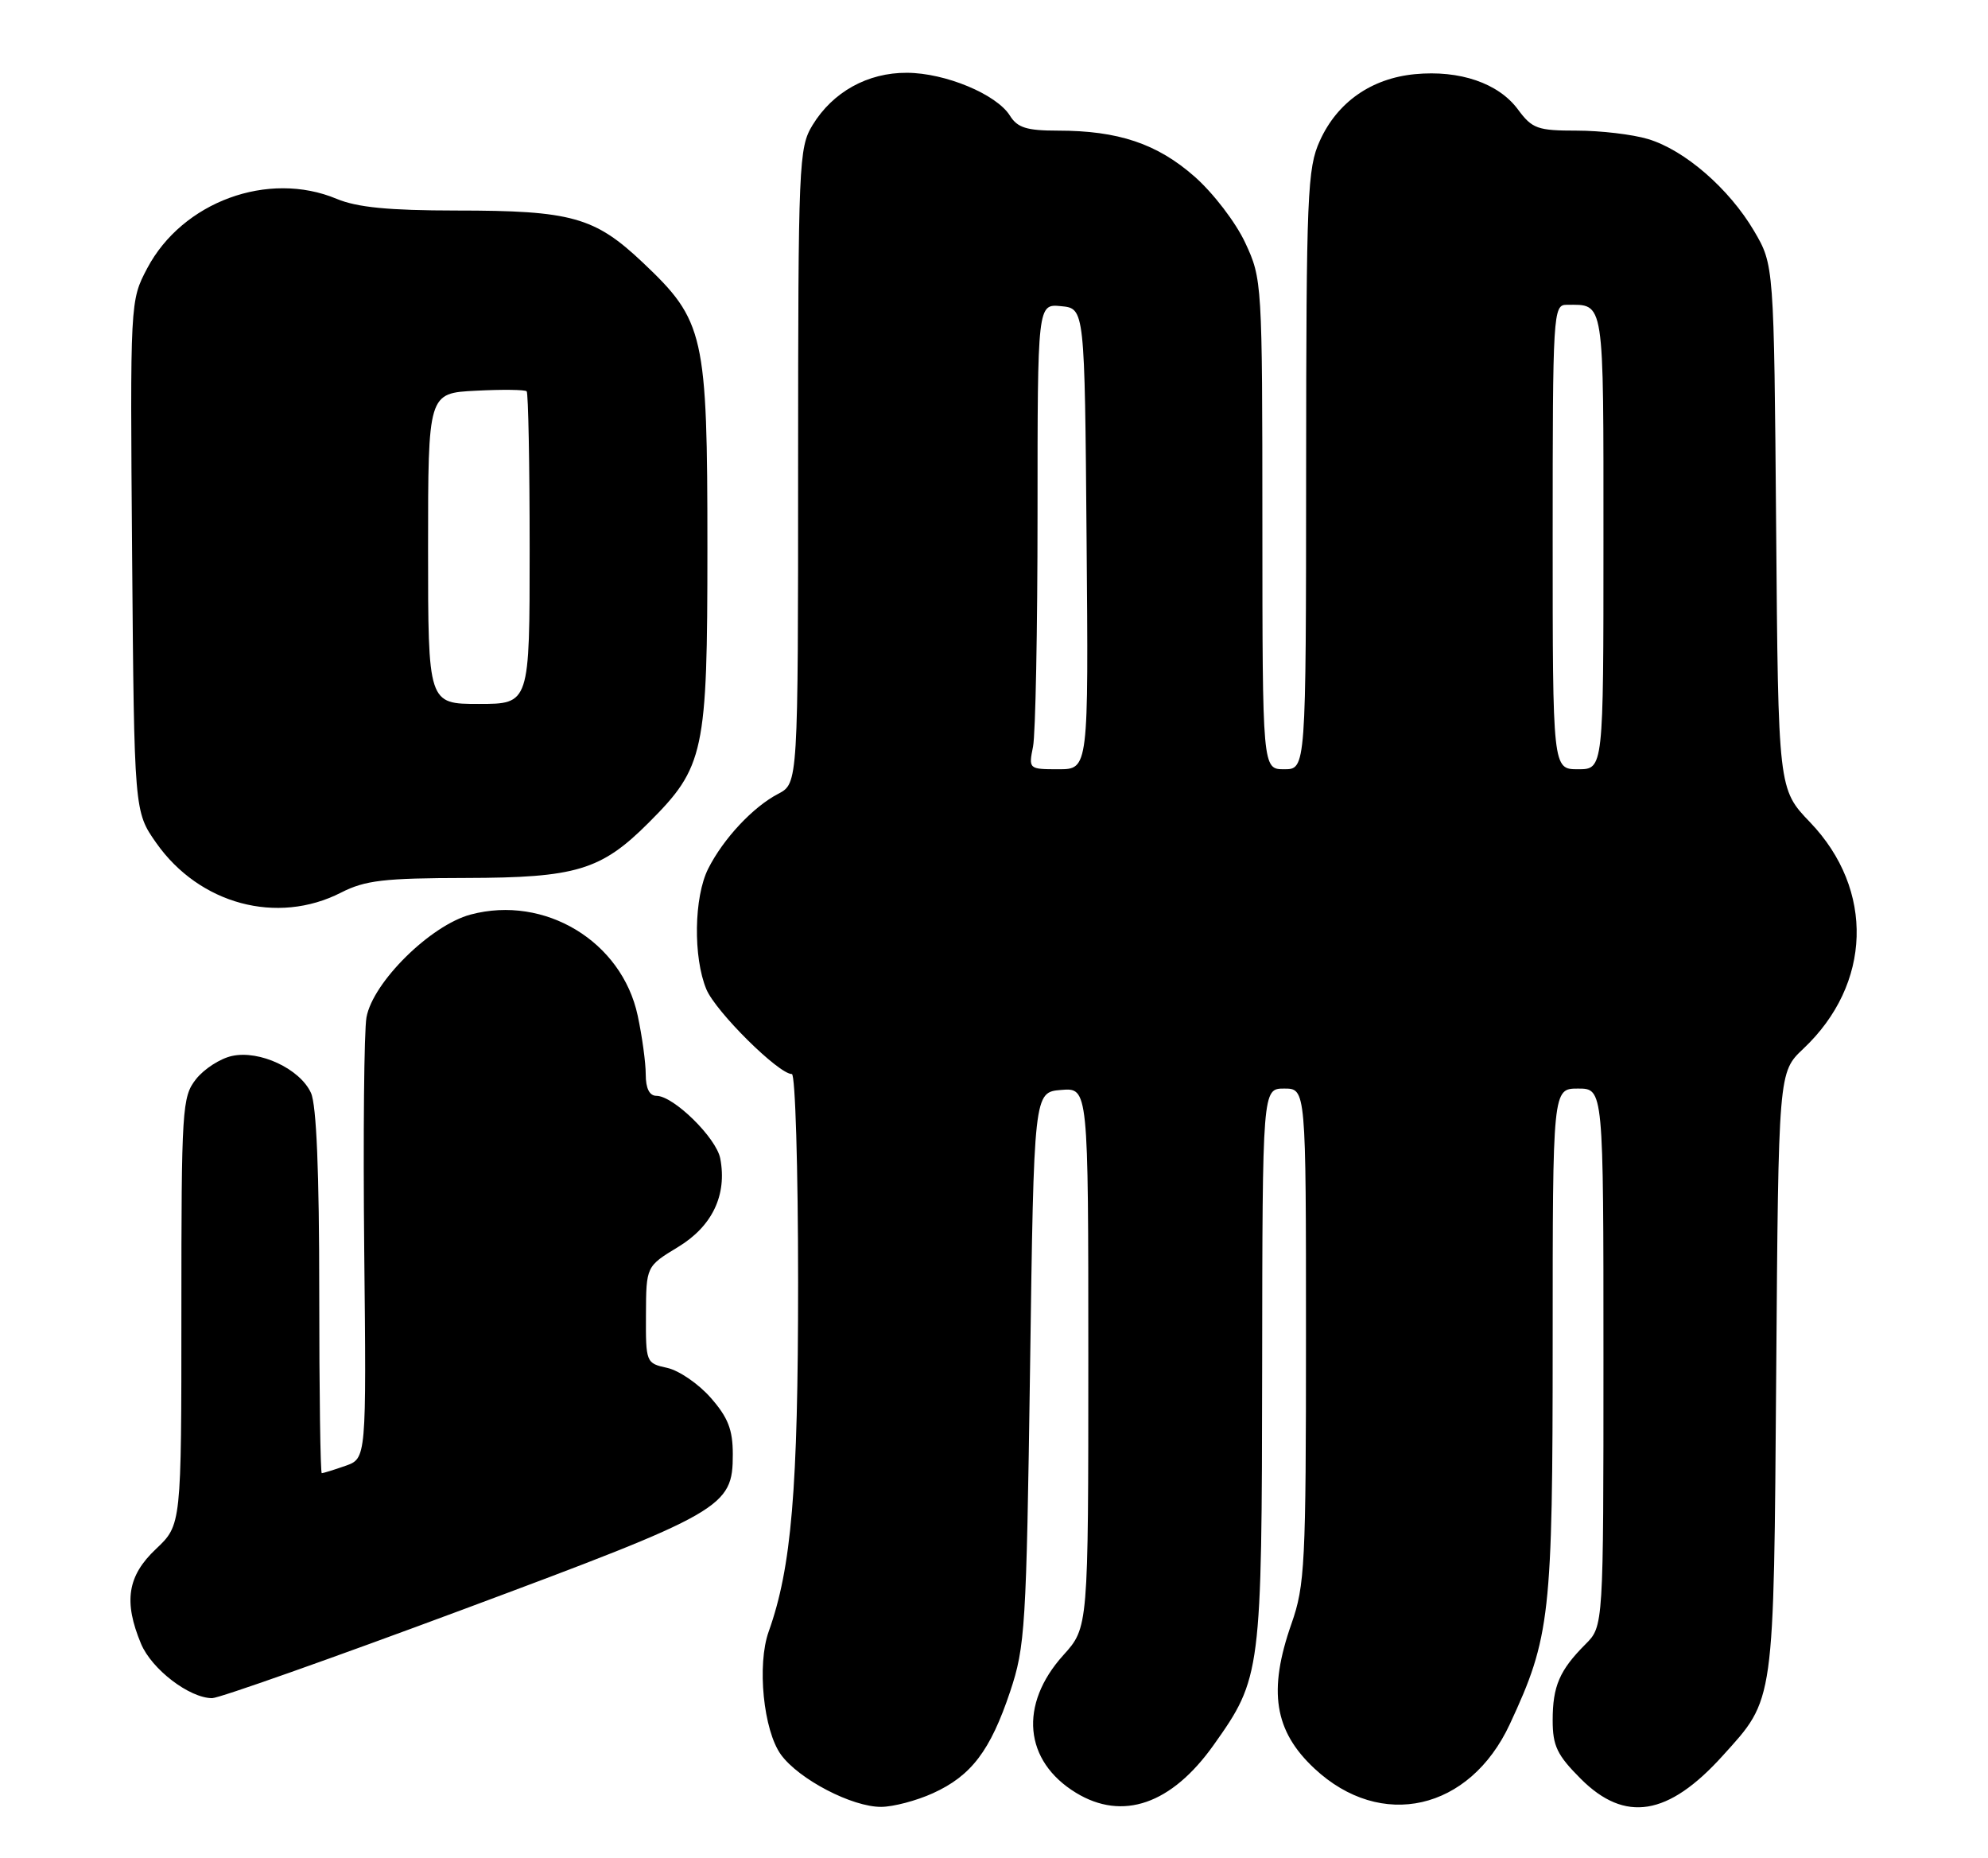 <?xml version="1.0" encoding="UTF-8" standalone="no"?>
<!DOCTYPE svg PUBLIC "-//W3C//DTD SVG 1.1//EN" "http://www.w3.org/Graphics/SVG/1.1/DTD/svg11.dtd" >
<svg xmlns="http://www.w3.org/2000/svg" xmlns:xlink="http://www.w3.org/1999/xlink" version="1.1" viewBox="0 0 274 256">
 <g >
 <path fill="currentColor"
d=" M 128.58 247.10 C 133.87 244.70 136.49 241.25 139.22 233.11 C 141.30 226.89 141.46 224.28 141.97 188.50 C 142.50 150.50 142.50 150.50 146.25 150.19 C 150.00 149.88 150.00 149.88 150.00 187.07 C 150.00 224.26 150.00 224.26 146.56 228.07 C 140.41 234.88 141.12 242.66 148.30 247.04 C 154.73 250.96 161.47 248.62 167.27 240.46 C 173.83 231.22 173.91 230.57 173.96 188.25 C 174.00 150.00 174.00 150.00 177.00 150.00 C 180.00 150.00 180.00 150.00 180.00 184.02 C 180.00 215.49 179.85 218.48 178.00 223.74 C 174.75 233.00 175.62 238.53 181.17 243.70 C 190.34 252.26 202.55 249.49 208.09 237.59 C 213.67 225.59 214.00 222.68 214.00 184.79 C 214.00 150.00 214.00 150.00 217.50 150.00 C 221.00 150.00 221.00 150.00 221.00 187.05 C 221.00 224.09 221.00 224.09 218.52 226.57 C 214.95 230.15 214.00 232.34 214.00 237.05 C 214.00 240.58 214.61 241.85 217.88 245.12 C 223.97 251.21 229.93 250.24 237.42 241.95 C 244.63 233.97 244.46 235.18 244.81 189.13 C 245.12 147.75 245.12 147.75 248.54 144.52 C 257.99 135.62 258.38 122.61 249.49 113.32 C 245.09 108.74 245.09 108.74 244.80 72.62 C 244.50 36.50 244.50 36.50 241.76 31.83 C 238.32 25.99 232.19 20.67 227.14 19.16 C 225.01 18.52 220.59 18.00 217.32 18.00 C 211.92 18.00 211.18 17.74 209.22 15.09 C 206.54 11.46 201.20 9.63 195.01 10.22 C 189.00 10.80 184.32 14.08 181.91 19.40 C 180.19 23.18 180.04 26.69 180.02 64.75 C 180.00 106.00 180.00 106.00 177.00 106.00 C 174.00 106.00 174.00 106.00 173.99 72.25 C 173.98 38.95 173.95 38.43 171.63 33.46 C 170.33 30.66 167.22 26.60 164.64 24.33 C 159.49 19.80 154.13 18.00 145.80 18.00 C 141.50 18.00 140.23 17.60 139.19 15.93 C 137.35 12.99 130.29 10.05 125.00 10.03 C 119.58 10.00 114.78 12.67 111.99 17.24 C 110.09 20.36 110.01 22.36 110.00 64.22 C 110.00 107.95 110.00 107.95 107.25 109.39 C 103.78 111.20 99.70 115.56 97.61 119.70 C 95.64 123.61 95.52 131.91 97.36 136.33 C 98.66 139.42 107.31 148.00 109.14 148.00 C 109.61 148.00 110.00 160.94 110.00 176.75 C 110.00 205.27 109.09 216.01 105.95 224.81 C 104.31 229.38 105.22 238.46 107.64 241.79 C 110.12 245.19 117.46 249.01 121.46 248.98 C 123.13 248.97 126.34 248.12 128.58 247.10 Z  M 63.71 221.82 C 99.82 208.37 101.00 207.70 101.00 200.39 C 101.00 197.00 100.34 195.32 97.96 192.61 C 96.29 190.70 93.59 188.85 91.96 188.49 C 89.04 187.85 89.00 187.76 89.03 181.17 C 89.06 174.50 89.06 174.50 93.46 171.83 C 98.18 168.97 100.23 164.66 99.27 159.63 C 98.72 156.78 92.83 151.00 90.47 151.00 C 89.51 151.00 89.00 149.97 89.00 148.05 C 89.00 146.43 88.50 142.78 87.89 139.94 C 85.70 129.71 75.09 123.30 64.87 126.02 C 59.35 127.49 51.39 135.34 50.51 140.19 C 50.18 142.01 50.04 156.43 50.20 172.24 C 50.50 200.98 50.50 200.98 47.60 201.99 C 46.01 202.55 44.54 203.00 44.35 203.00 C 44.16 203.00 44.00 191.77 44.00 178.05 C 44.00 161.52 43.62 152.25 42.86 150.60 C 41.35 147.28 35.77 144.67 31.97 145.51 C 30.35 145.86 28.12 147.30 27.01 148.71 C 25.10 151.14 25.00 152.72 25.00 180.70 C 25.00 210.13 25.00 210.13 21.50 213.44 C 17.56 217.15 17.01 220.69 19.44 226.51 C 20.91 230.02 26.10 233.99 29.24 234.00 C 30.20 234.00 45.71 228.52 63.71 221.82 Z  M 47.00 123.00 C 50.33 121.30 52.92 121.00 64.21 120.98 C 79.41 120.95 82.85 119.92 89.39 113.38 C 97.09 105.68 97.50 103.78 97.50 75.50 C 97.50 46.04 97.09 44.21 88.61 36.19 C 81.96 29.90 78.78 29.01 62.87 29.01 C 53.55 29.00 49.24 28.58 46.40 27.40 C 36.97 23.46 25.14 27.80 20.29 36.97 C 17.93 41.45 17.93 41.45 18.21 76.64 C 18.50 111.83 18.50 111.83 21.54 116.16 C 27.49 124.61 38.20 127.49 47.00 123.00 Z  M 142.38 102.88 C 142.72 101.16 143.00 86.73 143.00 70.81 C 143.00 41.87 143.00 41.87 146.25 42.19 C 149.50 42.50 149.50 42.50 149.76 74.25 C 150.03 106.00 150.03 106.00 145.89 106.00 C 141.79 106.00 141.76 105.97 142.38 102.88 Z  M 214.00 74.00 C 214.00 43.12 214.07 42.00 215.92 42.00 C 221.19 42.00 221.00 40.81 221.00 74.61 C 221.00 106.00 221.00 106.00 217.50 106.00 C 214.00 106.00 214.00 106.00 214.00 74.00 Z  M 59.00 75.59 C 59.00 54.17 59.00 54.17 65.59 53.84 C 69.21 53.65 72.36 53.69 72.59 53.92 C 72.81 54.15 73.00 63.93 73.00 75.67 C 73.00 97.00 73.00 97.00 66.00 97.00 C 59.00 97.00 59.00 97.00 59.00 75.59 Z "/>
</g>
</svg>